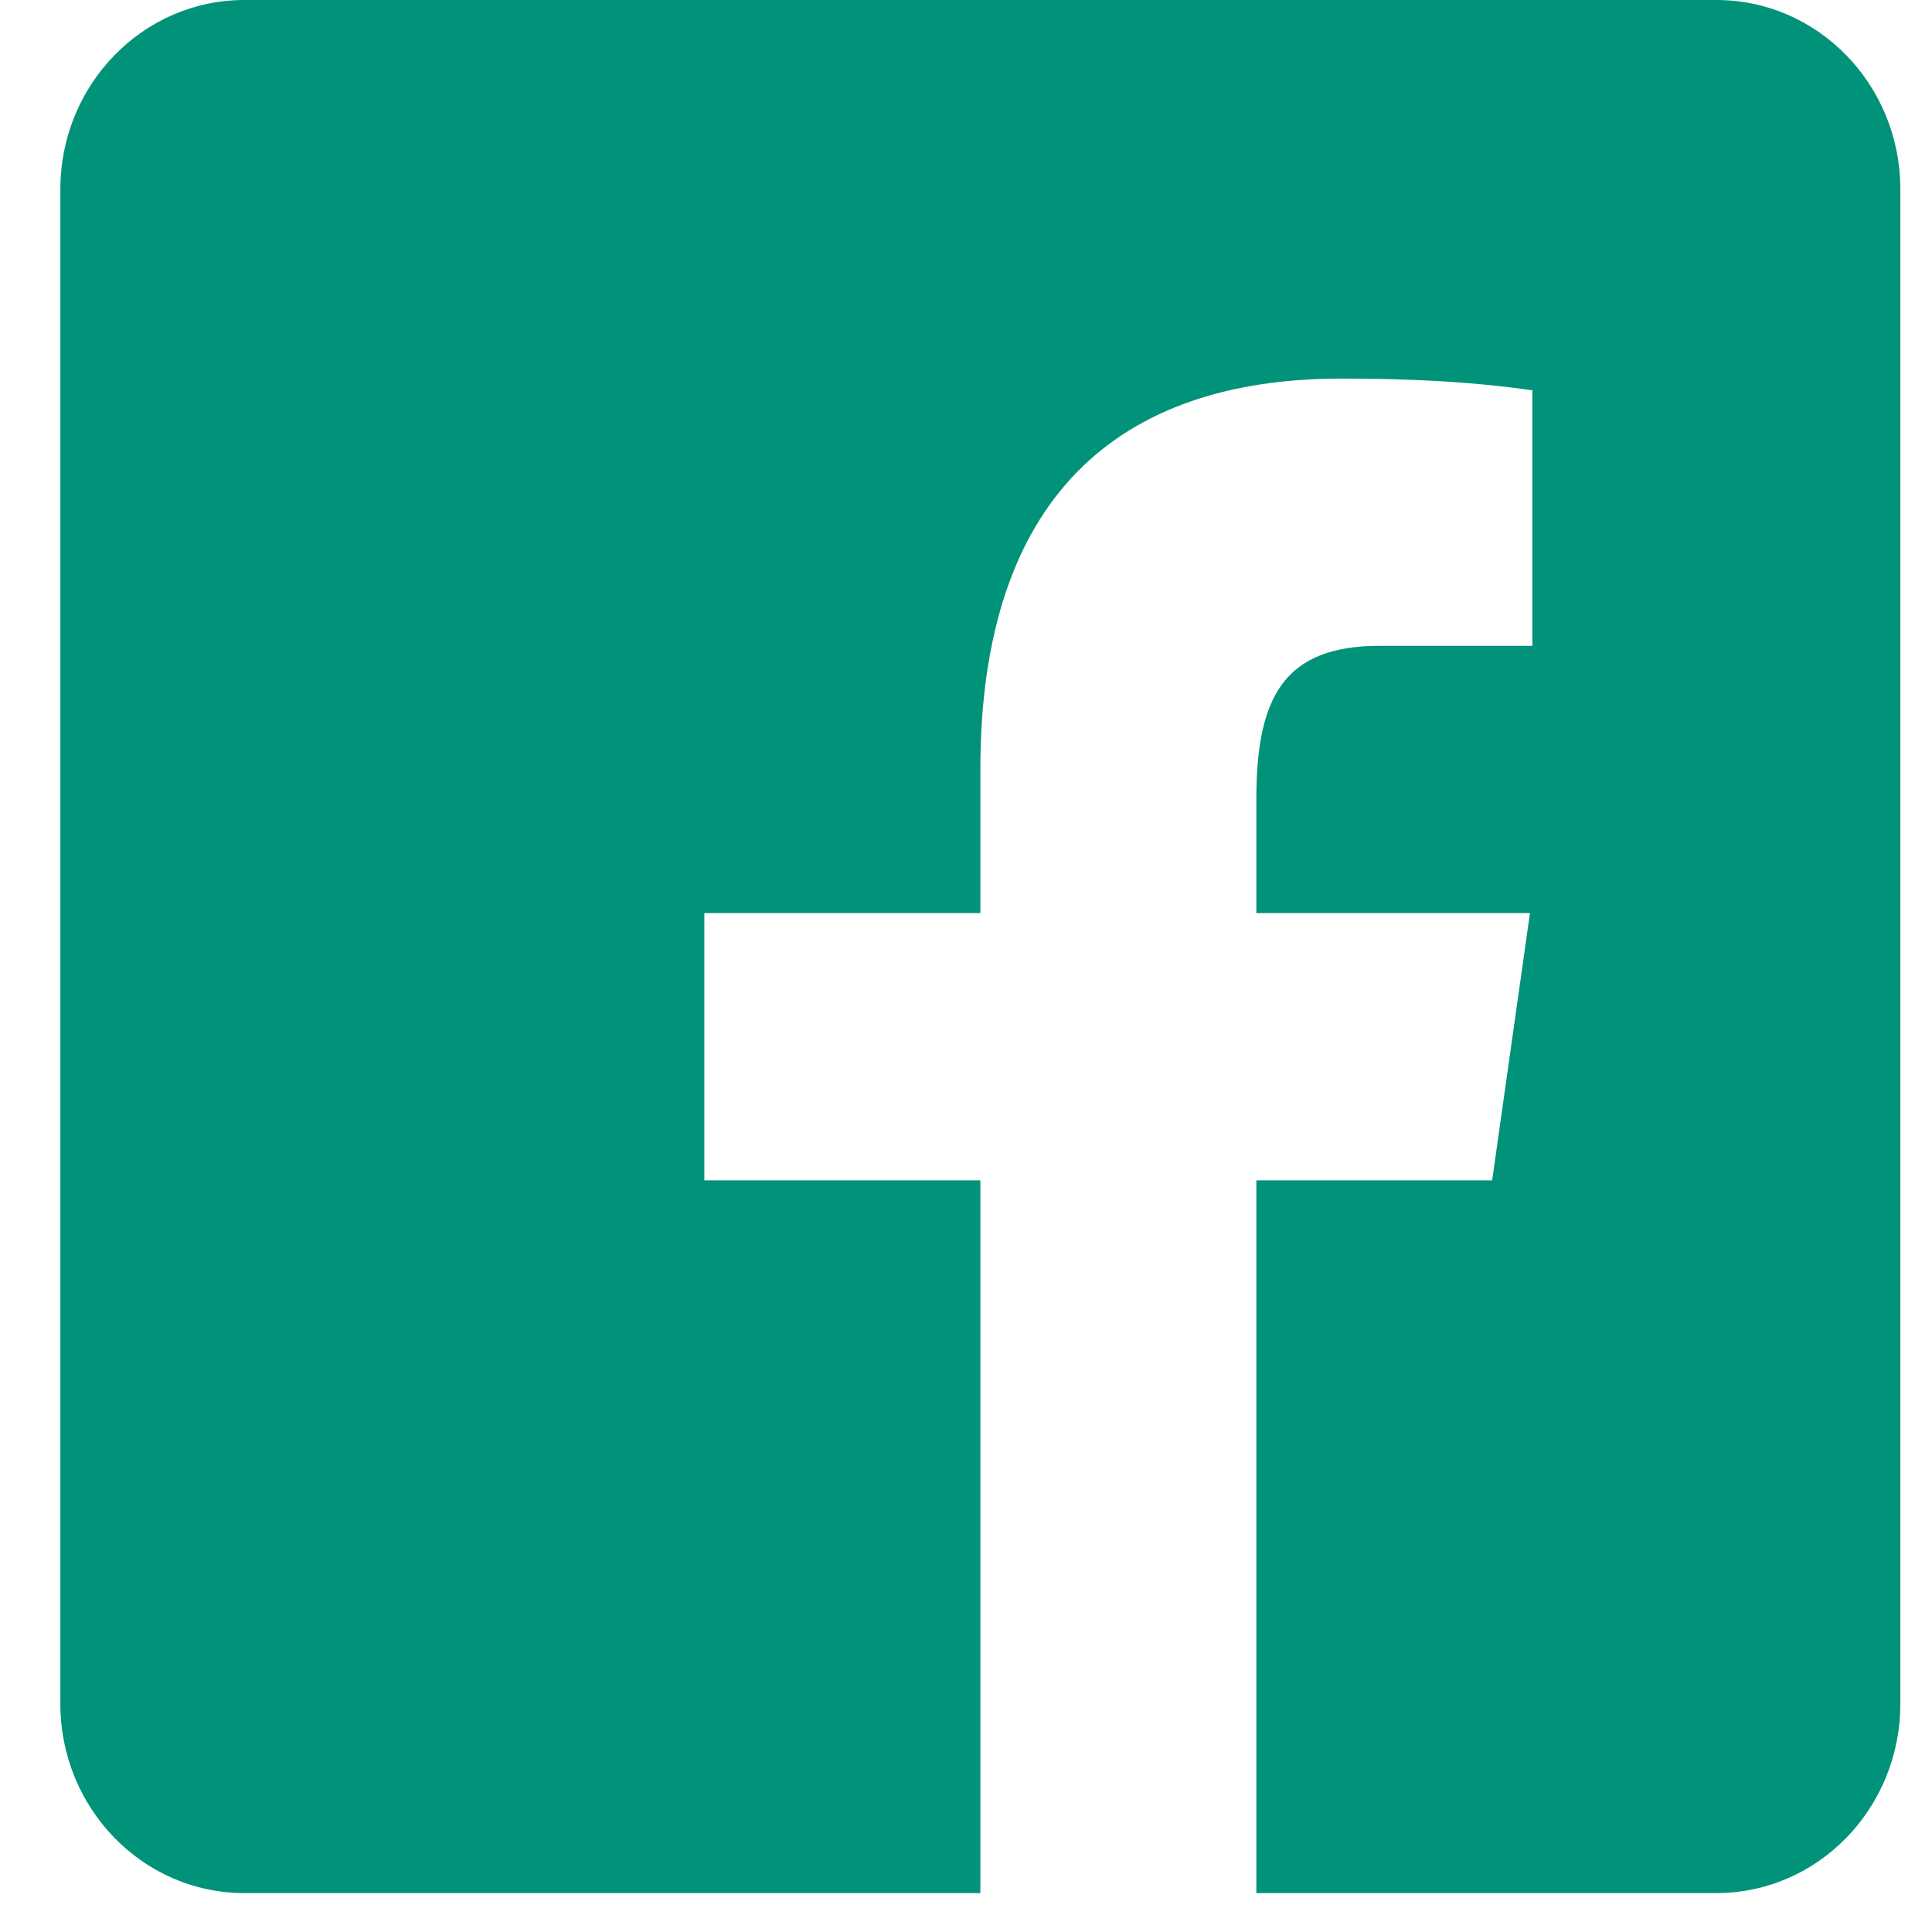 <svg width="21" height="21" viewBox="0 0 21 21" fill="none" xmlns="http://www.w3.org/2000/svg">
<path fill-rule="evenodd" clip-rule="evenodd" d="M18.656 0H2.656C1.552 0 0.656 0.921 0.656 2.058V18.519C0.656 19.656 1.552 20.577 2.656 20.577H10.656V12.83H7.656V9.925H10.656V8.365C10.656 5.412 12.146 4.115 14.581 4.115C15.725 4.115 16.34 4.199 16.639 4.24L16.656 4.242V7.02H14.995C13.962 7.02 13.656 7.57 13.656 8.684V9.925H16.63L16.219 12.83H13.656V20.577H18.656C19.761 20.577 20.656 19.656 20.656 18.519V2.058C20.656 0.921 19.761 0 18.656 0Z" fill="#009379"/>
</svg>
